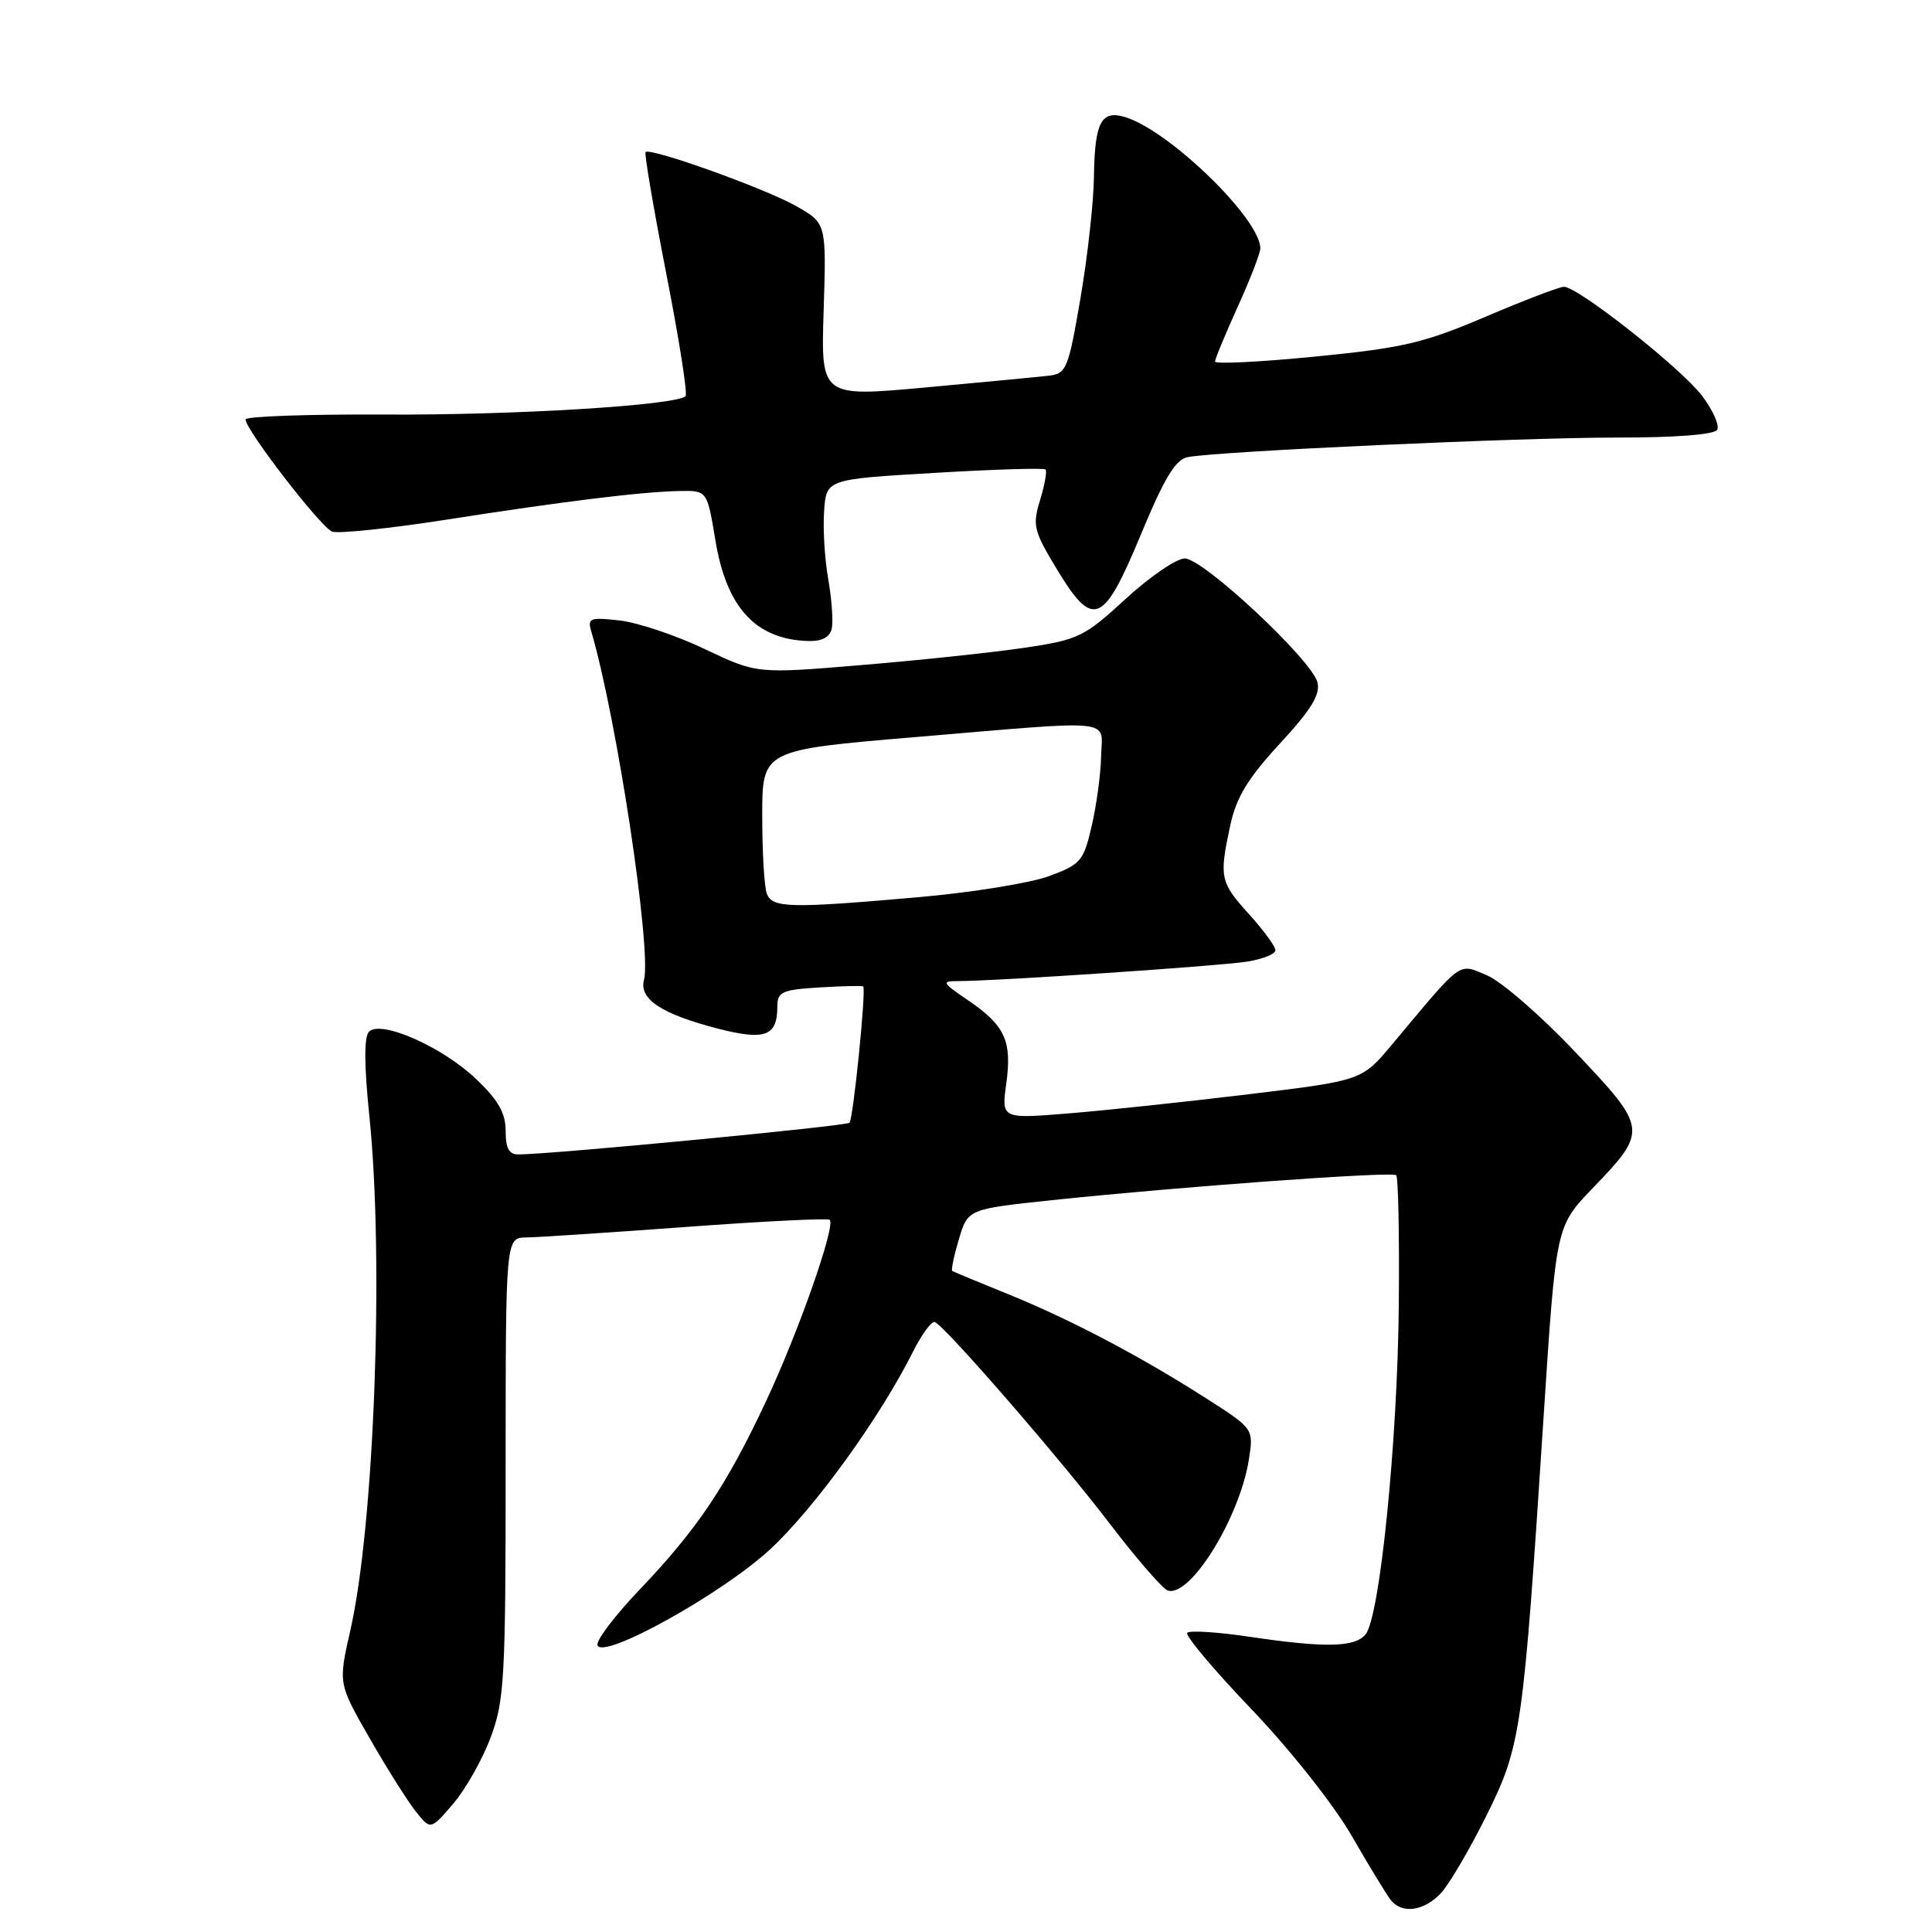<?xml version="1.0" encoding="UTF-8" standalone="no"?>
<!DOCTYPE svg PUBLIC "-//W3C//DTD SVG 1.1//EN" "http://www.w3.org/Graphics/SVG/1.1/DTD/svg11.dtd" >
<svg xmlns="http://www.w3.org/2000/svg" xmlns:xlink="http://www.w3.org/1999/xlink" version="1.1" viewBox="0 0 256 256">
 <g >
 <path fill="currentColor"
d=" M 190.94 250.84 C 192.04 249.65 194.75 245.03 196.96 240.58 C 201.56 231.30 201.82 229.50 204.55 187.50 C 206.18 162.50 206.18 162.50 210.98 157.50 C 218.39 149.80 218.36 149.57 208.78 139.45 C 204.23 134.63 198.94 130.04 197.04 129.24 C 193.16 127.62 193.94 127.05 184.48 138.37 C 180.46 143.18 180.46 143.18 165.48 144.99 C 157.24 145.99 146.49 147.13 141.60 147.53 C 132.69 148.26 132.69 148.26 133.34 143.55 C 134.11 137.91 133.17 135.87 128.24 132.52 C 124.78 130.16 124.70 130.00 127.02 130.00 C 132.08 129.99 161.63 128.00 165.25 127.42 C 167.31 127.09 169.00 126.42 169.00 125.91 C 169.00 125.41 167.43 123.26 165.50 121.13 C 161.65 116.87 161.53 116.28 163.03 109.30 C 163.83 105.63 165.37 103.10 169.59 98.53 C 173.74 94.04 174.97 92.03 174.57 90.42 C 173.82 87.44 159.44 74.00 156.99 74.00 C 155.89 74.00 152.36 76.41 149.16 79.35 C 143.68 84.39 142.90 84.77 135.83 85.82 C 131.70 86.44 122.02 87.47 114.31 88.11 C 100.30 89.29 100.30 89.29 93.40 86.01 C 89.61 84.20 84.54 82.50 82.14 82.22 C 78.21 81.77 77.83 81.90 78.33 83.61 C 81.70 95.00 86.37 125.86 85.33 129.85 C 84.66 132.40 87.69 134.38 95.17 136.31 C 101.37 137.90 103.00 137.30 103.00 133.39 C 103.00 131.42 103.60 131.15 108.59 130.84 C 111.66 130.65 114.27 130.60 114.38 130.71 C 114.79 131.12 113.06 148.27 112.56 148.77 C 112.12 149.21 73.61 152.91 68.75 152.97 C 67.45 152.99 67.00 152.19 67.00 149.85 C 67.00 147.48 66.02 145.76 63.07 142.96 C 58.60 138.70 50.48 135.12 48.90 136.70 C 48.23 137.37 48.24 141.08 48.95 147.96 C 50.90 166.99 49.60 202.07 46.42 216.04 C 44.82 223.08 44.82 223.08 48.96 230.29 C 51.23 234.26 53.98 238.62 55.07 240.00 C 57.05 242.50 57.05 242.50 60.04 239.02 C 61.68 237.11 63.92 233.15 65.01 230.23 C 66.84 225.36 67.00 222.41 67.00 194.46 C 67.00 164.00 67.00 164.00 69.75 163.97 C 71.26 163.95 80.83 163.32 91.00 162.57 C 101.17 161.82 109.70 161.40 109.94 161.63 C 110.76 162.40 105.83 176.44 101.50 185.68 C 96.23 196.92 92.38 202.65 84.70 210.69 C 81.45 214.10 78.96 217.39 79.17 218.00 C 79.83 219.99 95.69 211.18 102.04 205.30 C 107.89 199.89 116.57 187.89 120.94 179.18 C 122.13 176.81 123.45 175.01 123.87 175.18 C 125.27 175.76 140.39 193.18 147.00 201.83 C 150.57 206.51 154.05 210.52 154.73 210.75 C 157.69 211.73 164.25 201.14 165.48 193.41 C 166.12 189.31 166.12 189.31 159.81 185.28 C 151.06 179.68 141.76 174.79 133.50 171.45 C 129.65 169.89 126.36 168.52 126.18 168.41 C 126.01 168.29 126.40 166.40 127.06 164.20 C 128.25 160.21 128.25 160.21 139.38 159.03 C 156.14 157.26 184.43 155.20 185.00 155.72 C 185.28 155.97 185.43 163.67 185.35 172.84 C 185.19 190.93 182.84 214.29 180.94 216.57 C 179.51 218.29 175.57 218.37 165.50 216.87 C 161.33 216.25 157.65 216.02 157.32 216.35 C 156.99 216.68 160.80 221.23 165.80 226.45 C 170.95 231.84 176.71 239.11 179.09 243.23 C 181.40 247.23 183.73 251.06 184.27 251.75 C 185.75 253.65 188.69 253.25 190.94 250.84 Z  M 110.22 83.25 C 110.42 82.29 110.20 79.34 109.74 76.70 C 109.27 74.06 109.03 70.01 109.20 67.70 C 109.50 63.50 109.50 63.50 123.82 62.66 C 131.70 62.19 138.32 61.99 138.54 62.21 C 138.76 62.42 138.43 64.24 137.82 66.25 C 136.78 69.61 136.96 70.34 140.08 75.49 C 144.87 83.38 146.20 82.81 151.21 70.74 C 154.30 63.30 155.77 60.88 157.38 60.57 C 161.44 59.79 201.59 57.97 214.19 57.98 C 221.94 57.99 227.13 57.59 227.53 56.96 C 227.88 56.38 226.97 54.34 225.51 52.42 C 222.70 48.74 209.09 38.00 207.23 38.00 C 206.63 38.00 201.95 39.79 196.82 41.98 C 188.66 45.46 185.85 46.11 174.25 47.25 C 166.96 47.97 161.00 48.26 161.00 47.91 C 161.00 47.56 162.35 44.30 164.00 40.66 C 165.65 37.02 167.00 33.53 167.00 32.91 C 167.00 29.02 155.01 17.36 149.13 15.53 C 145.91 14.52 145.05 16.18 144.95 23.50 C 144.91 26.80 144.11 34.00 143.17 39.50 C 141.57 48.86 141.30 49.52 138.98 49.78 C 137.62 49.94 130.26 50.64 122.64 51.34 C 108.77 52.61 108.77 52.61 109.14 41.10 C 109.50 29.58 109.50 29.58 105.50 27.31 C 101.41 24.98 86.14 19.51 85.54 20.15 C 85.36 20.34 86.59 27.58 88.28 36.24 C 89.98 44.89 91.13 52.21 90.84 52.49 C 89.62 53.71 68.14 55.03 51.00 54.93 C 40.83 54.88 32.51 55.17 32.53 55.58 C 32.60 57.04 42.53 69.90 44.01 70.44 C 44.83 70.74 51.58 70.03 59.01 68.88 C 74.88 66.40 85.11 65.15 90.10 65.06 C 93.70 65.00 93.70 65.00 94.80 71.63 C 96.28 80.57 100.19 84.77 107.18 84.94 C 108.95 84.98 109.98 84.41 110.22 83.25 Z  M 101.61 118.42 C 101.27 117.55 101.00 112.91 101.00 108.11 C 101.00 99.38 101.00 99.38 121.25 97.67 C 148.35 95.39 146.02 95.15 145.90 100.25 C 145.85 102.59 145.29 106.74 144.65 109.47 C 143.58 114.10 143.20 114.55 139.00 116.09 C 136.52 117.01 128.75 118.26 121.73 118.88 C 104.64 120.38 102.34 120.33 101.61 118.42 Z "/>
</g>
</svg>